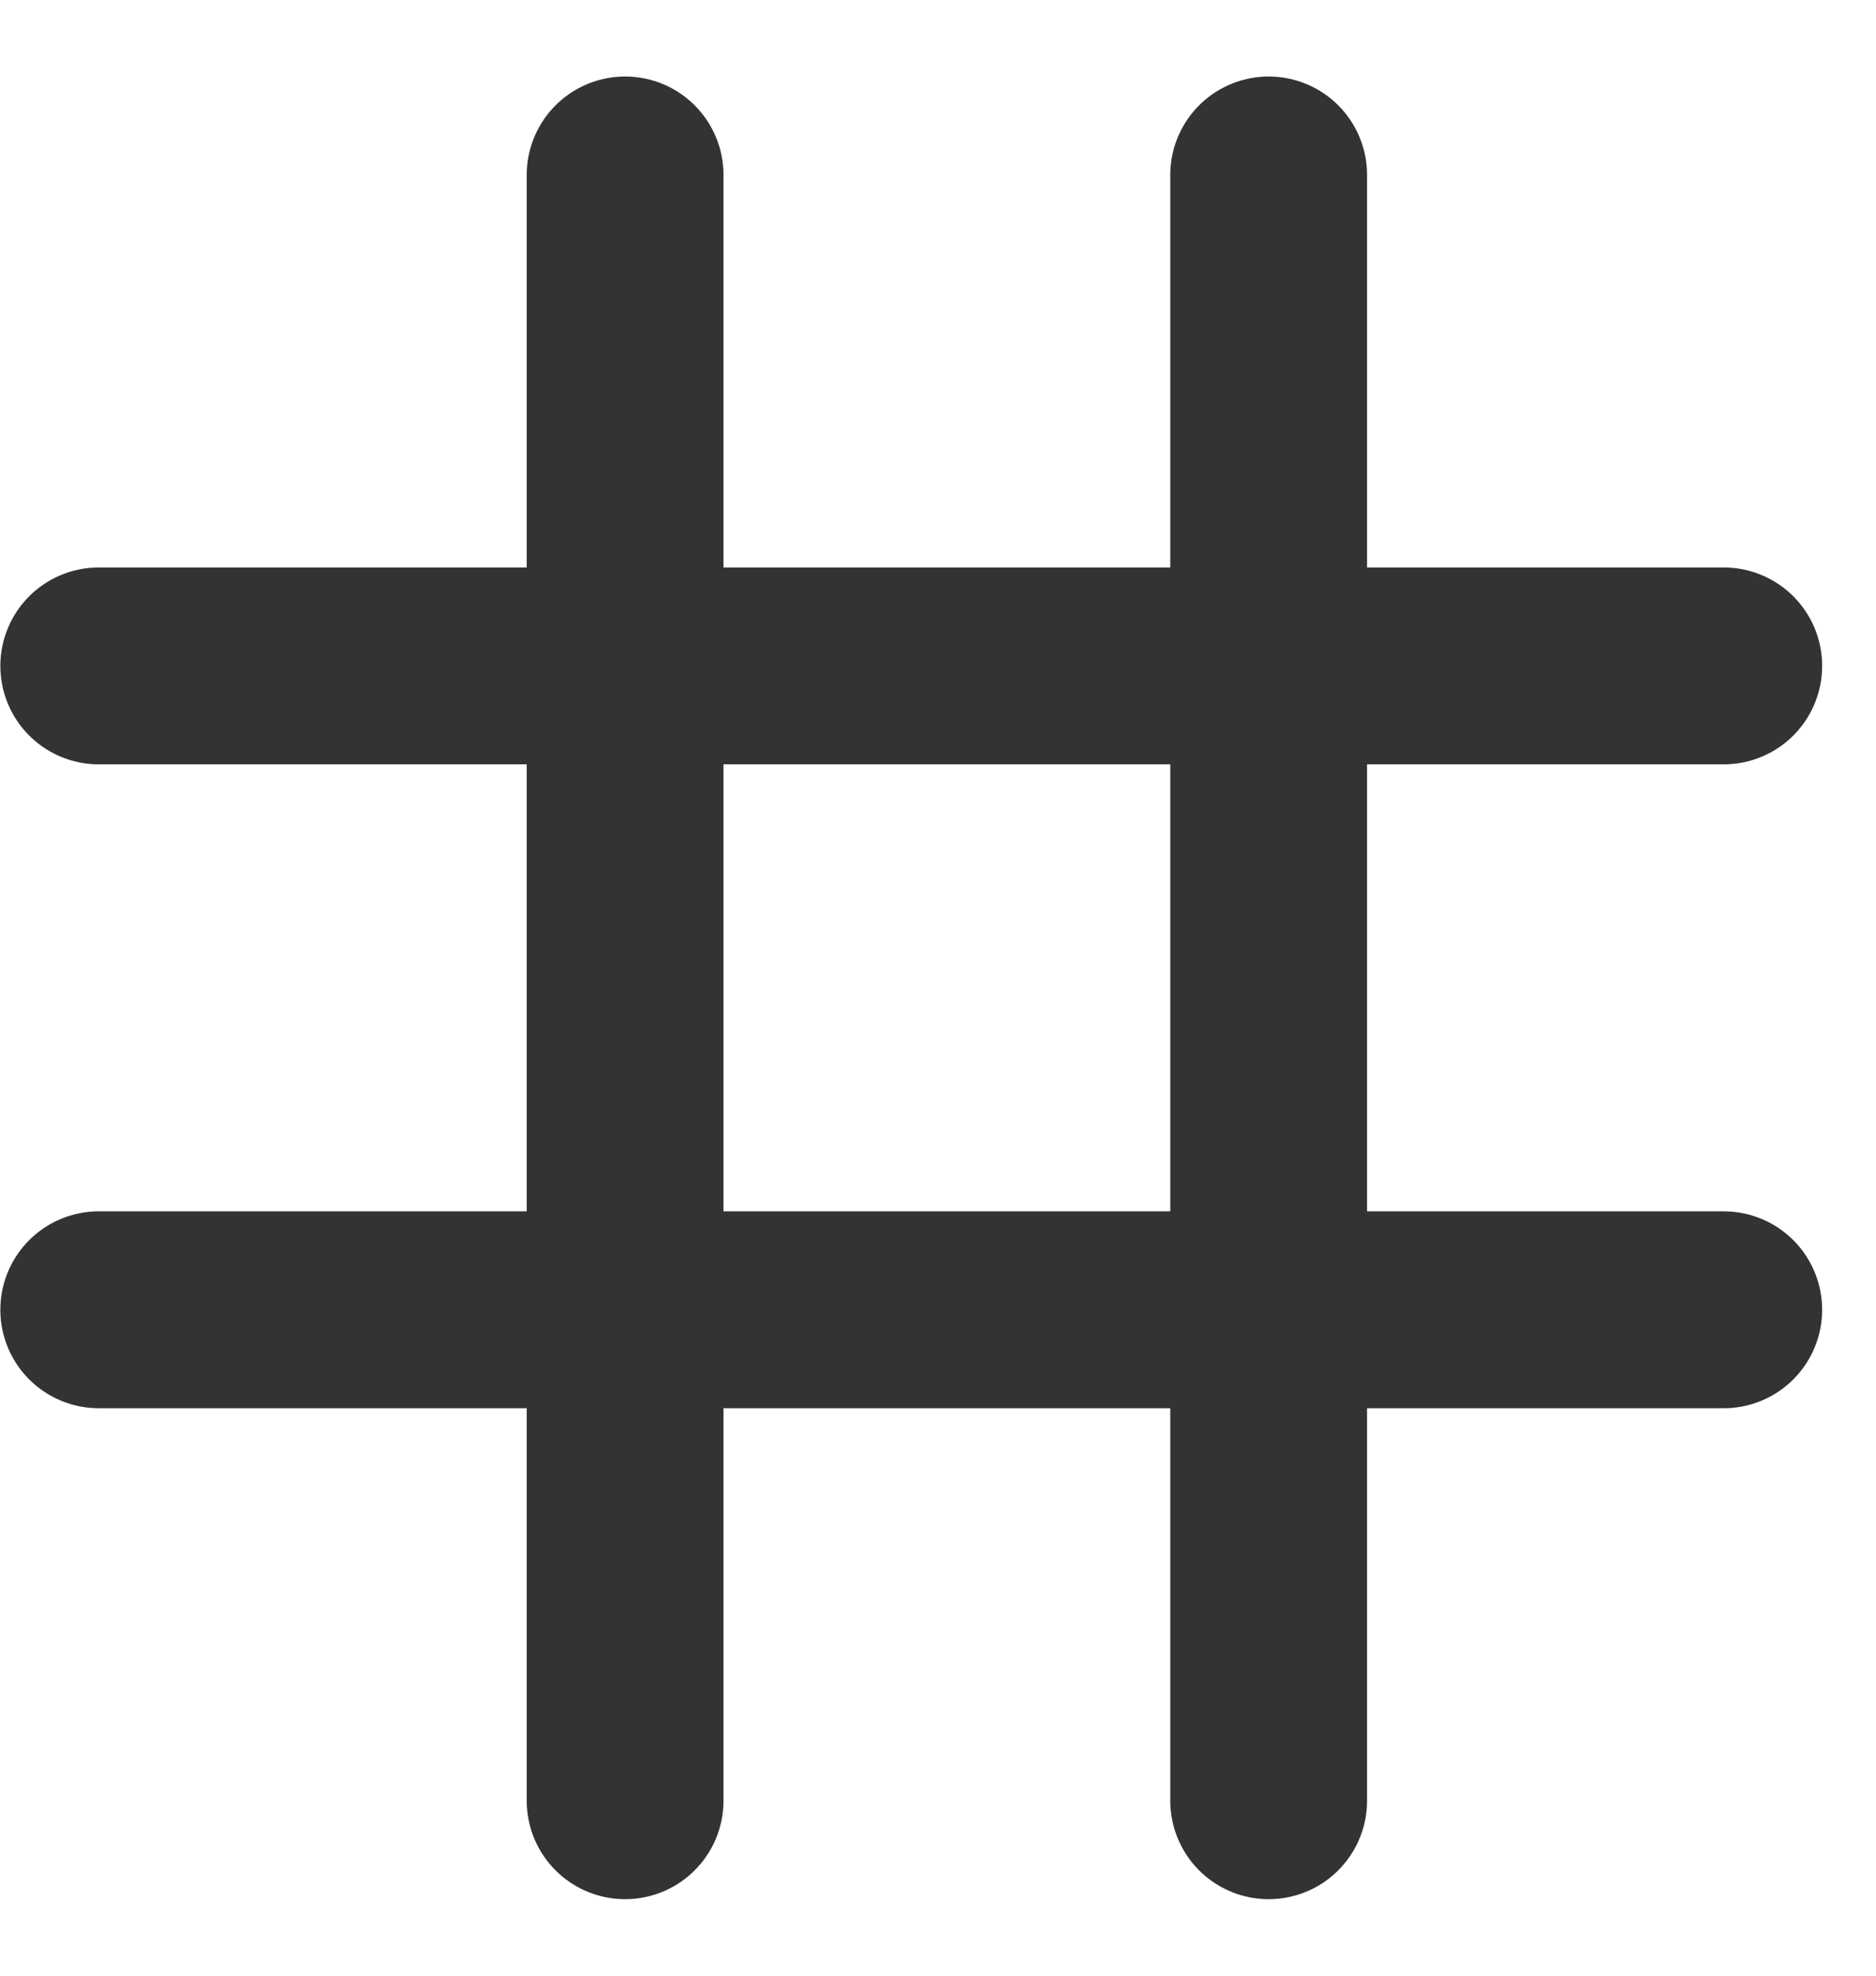 <svg width="19" height="20" viewBox="0 0 19 20" fill="none" xmlns="http://www.w3.org/2000/svg">
<path d="M6.331 18.229L6.331 1.771" stroke="#333333" stroke-width="1.993" stroke-linecap="round"/>
<path d="M1 6.741L17.458 6.741" stroke="#333333" stroke-width="1.993" stroke-linecap="round"/>
<path d="M12.849 18.229L12.849 1.771" stroke="#333333" stroke-width="1.993" stroke-linecap="round"/>
<path d="M1 13.259L17.458 13.259" stroke="#333333" stroke-width="1.993" stroke-linecap="round"/>
</svg>
